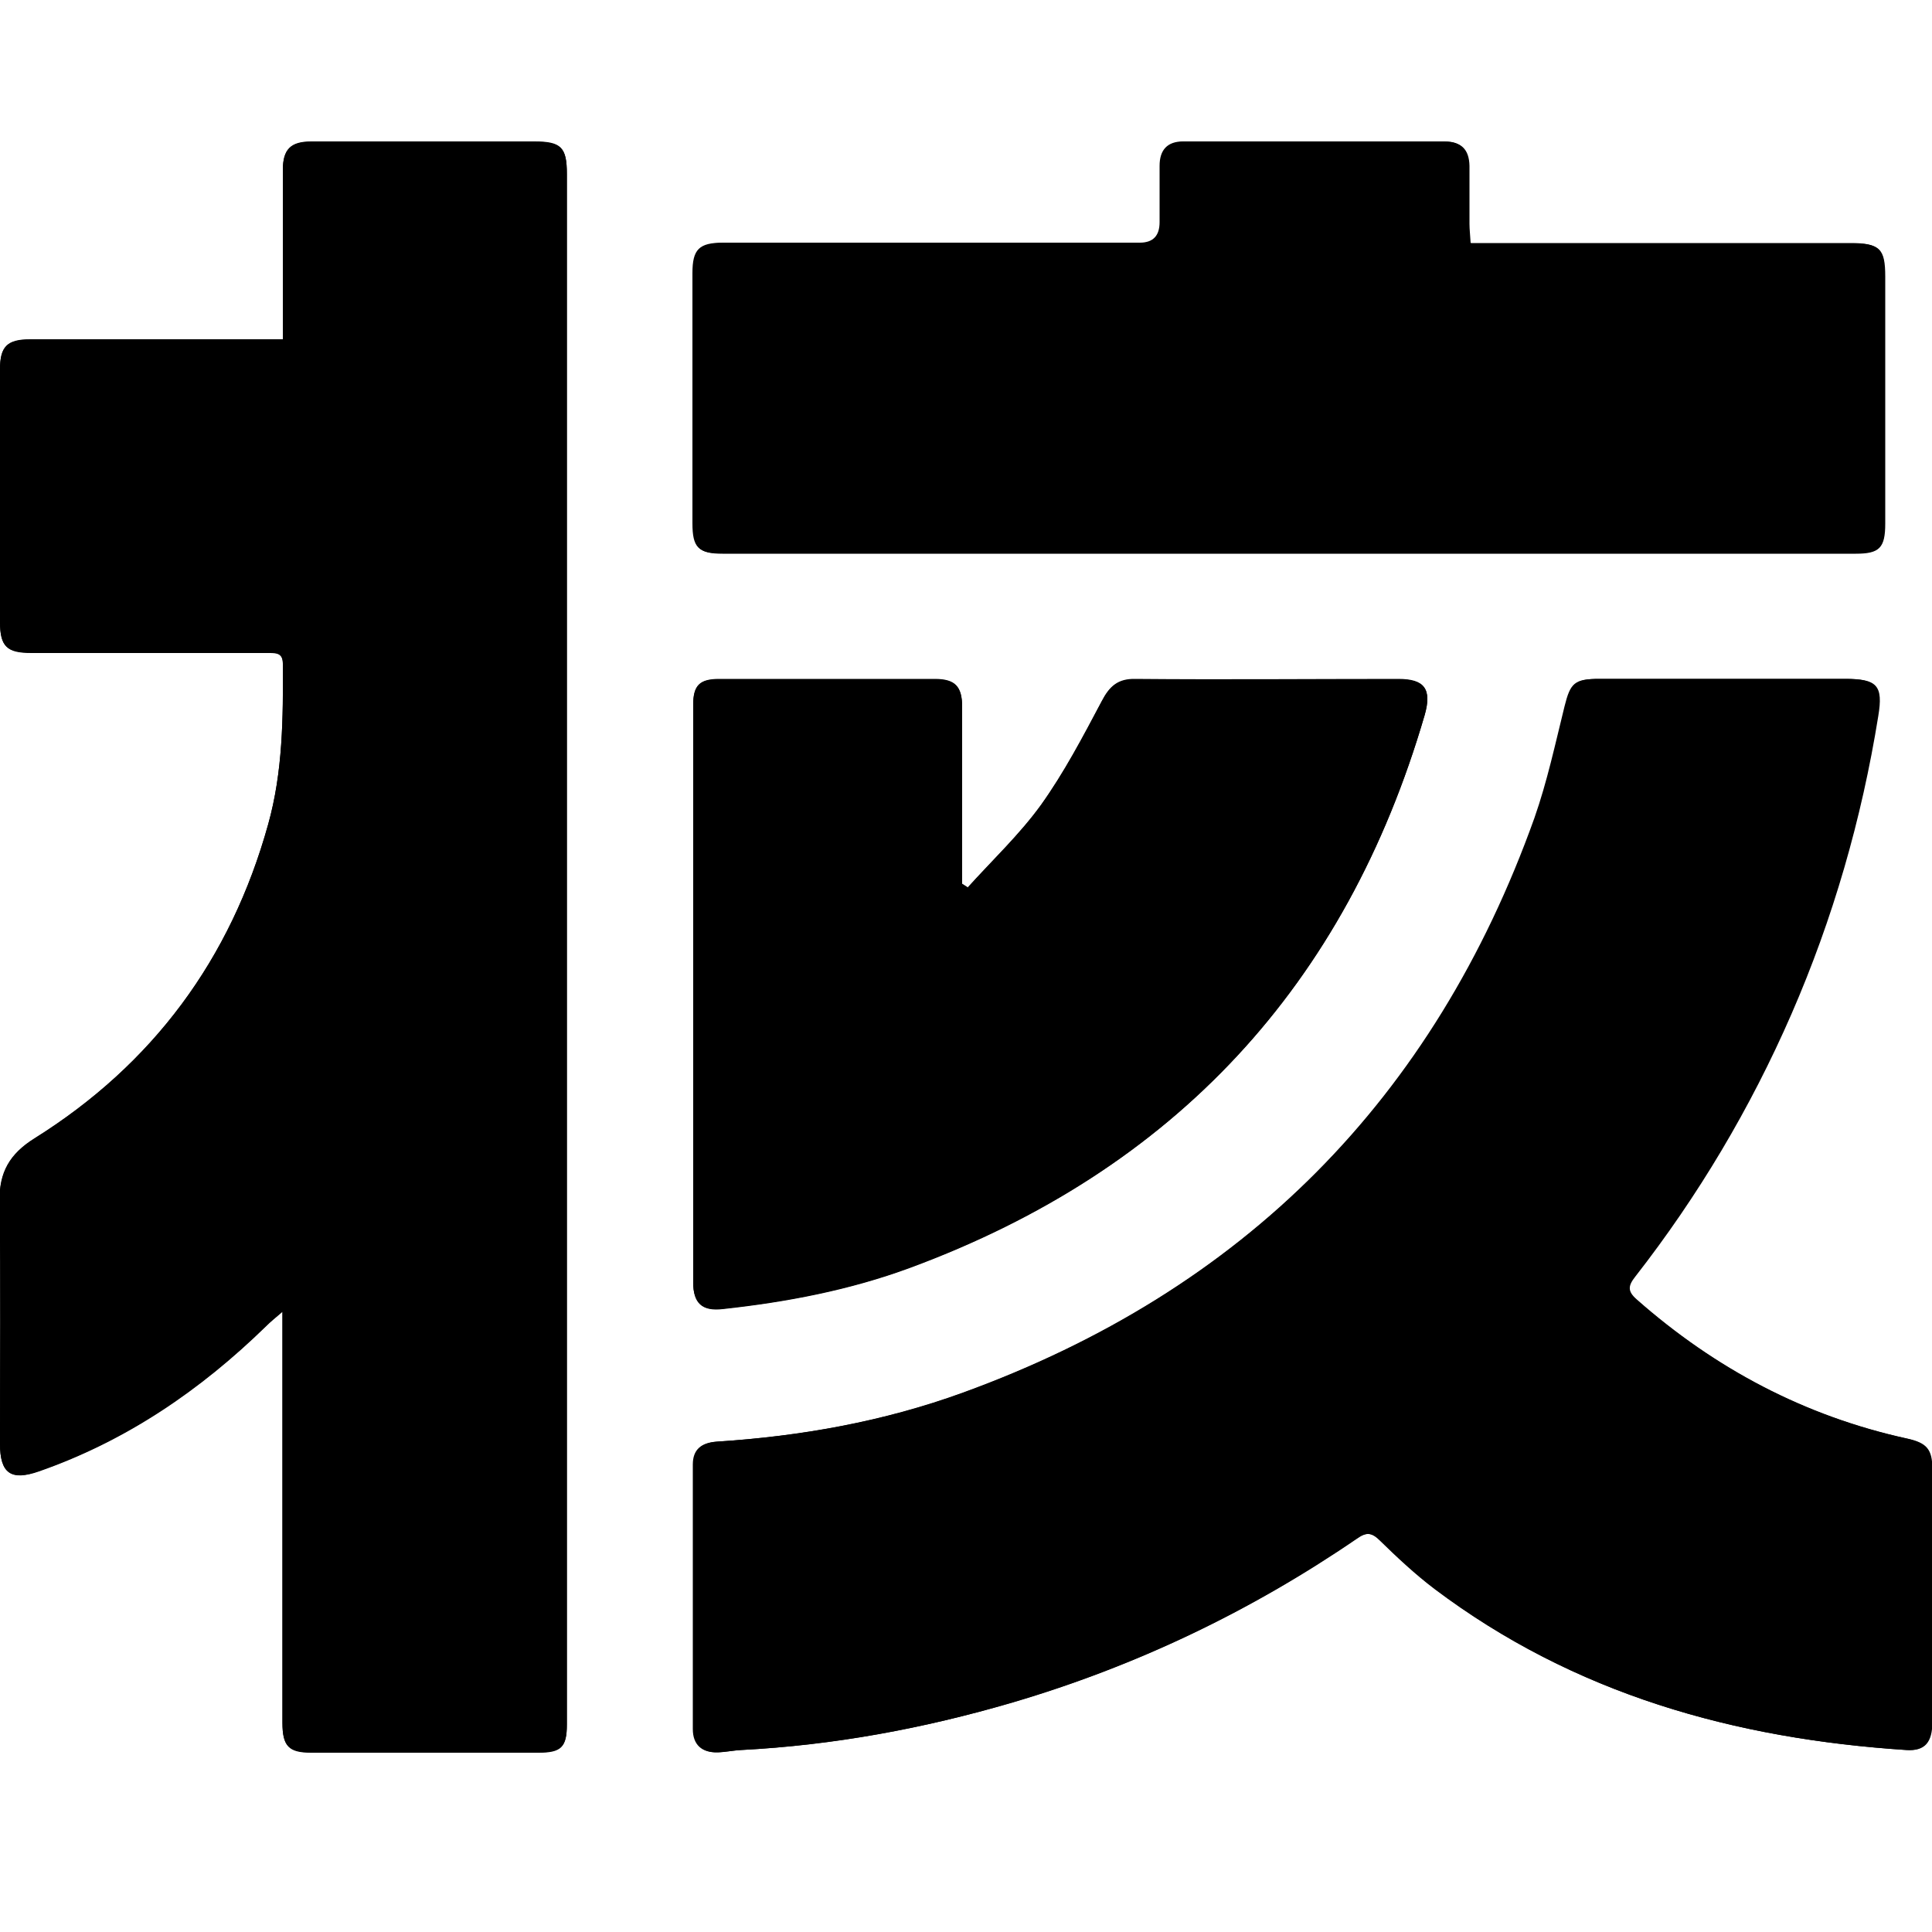 <?xml version="1.0" encoding="UTF-8"?>
<svg xmlns="http://www.w3.org/2000/svg" version="1.1" viewBox="0 0 500 500" fill="currentColor">
  <!-- Generator: Adobe Illustrator 28.7.1, SVG Export Plug-In . SVG Version: 1.2.0 Build 142)  -->
  <g>
    <g id="_图层_1" data-name="图层_1">
      <g>
        <path d="M73.2,87.8c-2.9,0-5.5,0-8,0-19.1,0-38.2,0-57.4,0-6,0-7.8,1.9-7.8,7.8,0,21.8,0,43.6,0,65.4,0,6.2,1.7,7.9,8.1,7.9,12.1,0,24.1,0,36.2,0,8.5,0,16.9,0,25.4,0,1.9,0,3.5,0,3.5,2.8.1,14,0,28-3.8,41.6-9.7,34.9-29.8,62.1-60.5,81.3-6.4,4-9.2,8.8-9,16.3.3,20.9.1,41.8.1,62.7,0,7.7,2.9,9.7,10.1,7.1,22.6-7.9,41.8-21.1,58.8-37.6,1.1-1.1,2.3-2,4.2-3.7v5.6c0,33.6,0,67.2,0,100.8,0,6,1.6,7.7,7.4,7.7,19.6,0,39.3,0,58.9,0,5.8,0,7.3-1.5,7.3-7.2,0-13.3,0-26.7,0-40,0-120.5,0-241,0-361.4,0-6.8-1.5-8.3-8.4-8.3-19.2,0-38.5,0-57.7,0-5.4,0-7.4,2-7.4,7.4,0,13,0,25.9,0,38.9,0,1.4,0,2.8,0,4.8ZM446.1,175.7c-10.8,0-21.6,0-32.3,0-6.4,0-7.4,1.1-8.9,7.1-2.4,9.7-4.5,19.5-7.8,28.9-26,72.7-75.3,122.3-147.9,148.7-20.6,7.5-42,11.3-63.8,12.7-4,.3-6.1,2.1-6.1,5.9,0,22.8,0,45.7,0,68.5,0,4,2.3,6.1,6.3,6,2,0,4.1-.5,6.1-.6,23.9-1.2,47.2-5.5,70.2-12.3,32-9.4,61.7-23.6,89.1-42.4,2.4-1.7,3.9-1.7,6.1.5,4.5,4.4,9.1,8.7,14.1,12.5,36.1,27.2,77.7,38.8,122.1,41.7,4.7.3,6.6-2,6.6-7.3,0-21.8,0-43.6,0-65.4,0-5.1-1.5-6.8-6.5-7.9-26.5-5.8-49.6-18.1-70-36-2.4-2.1-2.3-3.5-.4-5.9,16.3-20.9,29.8-43.6,40.4-67.9,10.8-24.8,18.3-50.5,22.5-77.2,1.3-7.8-.3-9.6-8.4-9.6-10.5,0-21,0-31.6,0ZM380.6,62.9c-.1-1.9-.3-3.5-.3-5,0-5,0-10,0-15-.1-4.2-2.1-6.2-6.2-6.2-22.6,0-45.2,0-67.7,0-4.1,0-6,2.2-6.1,6.3,0,4.9,0,9.7,0,14.6q0,5.3-5.1,5.3c-35.9,0-71.8,0-107.8,0-6.3,0-8,1.7-8,7.9,0,21.6,0,43.1,0,64.7,0,6.3,1.5,7.8,7.6,7.8,97.8,0,195.5,0,293.3,0,6.1,0,7.6-1.5,7.6-7.8,0-21.3,0-42.6,0-63.9,0-7.3-1.4-8.6-8.8-8.6-31.2,0-62.3,0-93.5,0h-4.8ZM250.4,229.7c-.5-.3-.9-.6-1.4-.9,0-1.4,0-2.8,0-4.2,0-13.9,0-27.7,0-41.6,0-5.3-1.9-7.2-7.1-7.2-18.6,0-37.2,0-55.8,0-5.1,0-6.7,1.7-6.7,6.7,0,49.8,0,99.6,0,149.4,0,5.4,2.3,7.5,7.6,6.9,16.6-1.8,32.9-4.9,48.6-10.7,68.4-25.3,112.7-73.1,133.1-143,1.9-6.6,0-9.3-6.8-9.3-22.7,0-45.4,0-68.1,0-4.6,0-6.7,2-8.7,5.8-4.8,9.2-9.7,18.4-15.7,26.8-5.5,7.7-12.6,14.3-19,21.4Z"/>
        <path d="M73.2,87.8c0-2,0-3.4,0-4.8,0-13,0-25.9,0-38.9,0-5.4,2-7.4,7.4-7.4,19.2,0,38.5,0,57.7,0,6.9,0,8.4,1.5,8.4,8.3,0,120.5,0,241,0,361.4,0,13.3,0,26.7,0,40,0,5.8-1.5,7.2-7.3,7.2-19.6,0-39.3,0-58.9,0-5.8,0-7.4-1.7-7.4-7.7,0-33.6,0-67.2,0-100.8v-5.6c-1.9,1.6-3.1,2.6-4.2,3.7-17,16.6-36.2,29.7-58.8,37.6-7.2,2.5-10.1.6-10.1-7.1,0-20.9.2-41.8-.1-62.7-.1-7.6,2.7-12.3,9-16.3,30.6-19.2,50.8-46.4,60.5-81.3,3.8-13.6,3.9-27.6,3.8-41.6,0-2.7-1.6-2.8-3.5-2.8-8.5,0-16.9,0-25.4,0-12.1,0-24.1,0-36.2,0-6.4,0-8-1.7-8.1-7.9,0-21.8,0-43.6,0-65.4,0-6,1.8-7.8,7.8-7.8,19.1,0,38.2,0,57.4,0,2.5,0,5.1,0,8,0Z"/>
        <path d="M446.1,175.7c10.5,0,21,0,31.6,0,8.1,0,9.7,1.7,8.4,9.6-4.3,26.7-11.7,52.4-22.5,77.2-10.6,24.3-24.1,47-40.4,67.9-1.9,2.4-2,3.8.4,5.9,20.3,17.9,43.5,30.2,70,36,5,1.1,6.5,2.7,6.5,7.9,0,21.8,0,43.6,0,65.4,0,5.3-1.9,7.6-6.6,7.3-44.5-2.9-86-14.4-122.1-41.7-5-3.8-9.6-8.1-14.1-12.5-2.2-2.2-3.7-2.2-6.1-.5-27.5,18.8-57.2,33-89.1,42.4-22.9,6.7-46.3,11-70.2,12.3-2,.1-4.1.5-6.1.6-4,.1-6.3-2-6.3-6,0-22.8,0-45.7,0-68.5,0-3.8,2-5.6,6.1-5.9,21.8-1.4,43.2-5.2,63.8-12.7,72.5-26.4,121.9-76,147.9-148.7,3.3-9.4,5.4-19.2,7.8-28.9,1.5-6,2.5-7.1,8.9-7.1,10.8,0,21.6,0,32.3,0Z"/>
        <path d="M380.6,62.9h4.8c31.2,0,62.3,0,93.5,0,7.4,0,8.8,1.4,8.8,8.6,0,21.3,0,42.6,0,63.9,0,6.2-1.5,7.8-7.6,7.8-97.8,0-195.5,0-293.3,0-6.1,0-7.6-1.5-7.6-7.8,0-21.6,0-43.1,0-64.7,0-6.2,1.7-7.9,8-7.9,35.9,0,71.8,0,107.8,0q5.1,0,5.1-5.3c0-4.9,0-9.8,0-14.6,0-4.1,2-6.3,6.1-6.3,22.6,0,45.2,0,67.7,0,4.1,0,6.1,2.1,6.2,6.2.2,5,0,10,0,15,0,1.5.2,3,.3,5Z"/>
        <path d="M250.4,229.7c6.4-7.1,13.4-13.7,19-21.4,6-8.4,10.8-17.6,15.7-26.8,2-3.9,4.2-5.9,8.7-5.8,22.7.2,45.4,0,68.1,0,6.8,0,8.7,2.6,6.8,9.3-20.4,70-64.7,117.7-133.1,143-15.7,5.8-32,8.9-48.6,10.7-5.3.6-7.6-1.5-7.6-6.9,0-49.8,0-99.6,0-149.4,0-5,1.6-6.7,6.7-6.7,18.6,0,37.2,0,55.8,0,5.3,0,7.1,1.9,7.1,7.2,0,13.9,0,27.7,0,41.6,0,1.4,0,2.8,0,4.2.5.3.9.6,1.4.9Z"/>
      </g>
    </g>
  </g>
</svg>